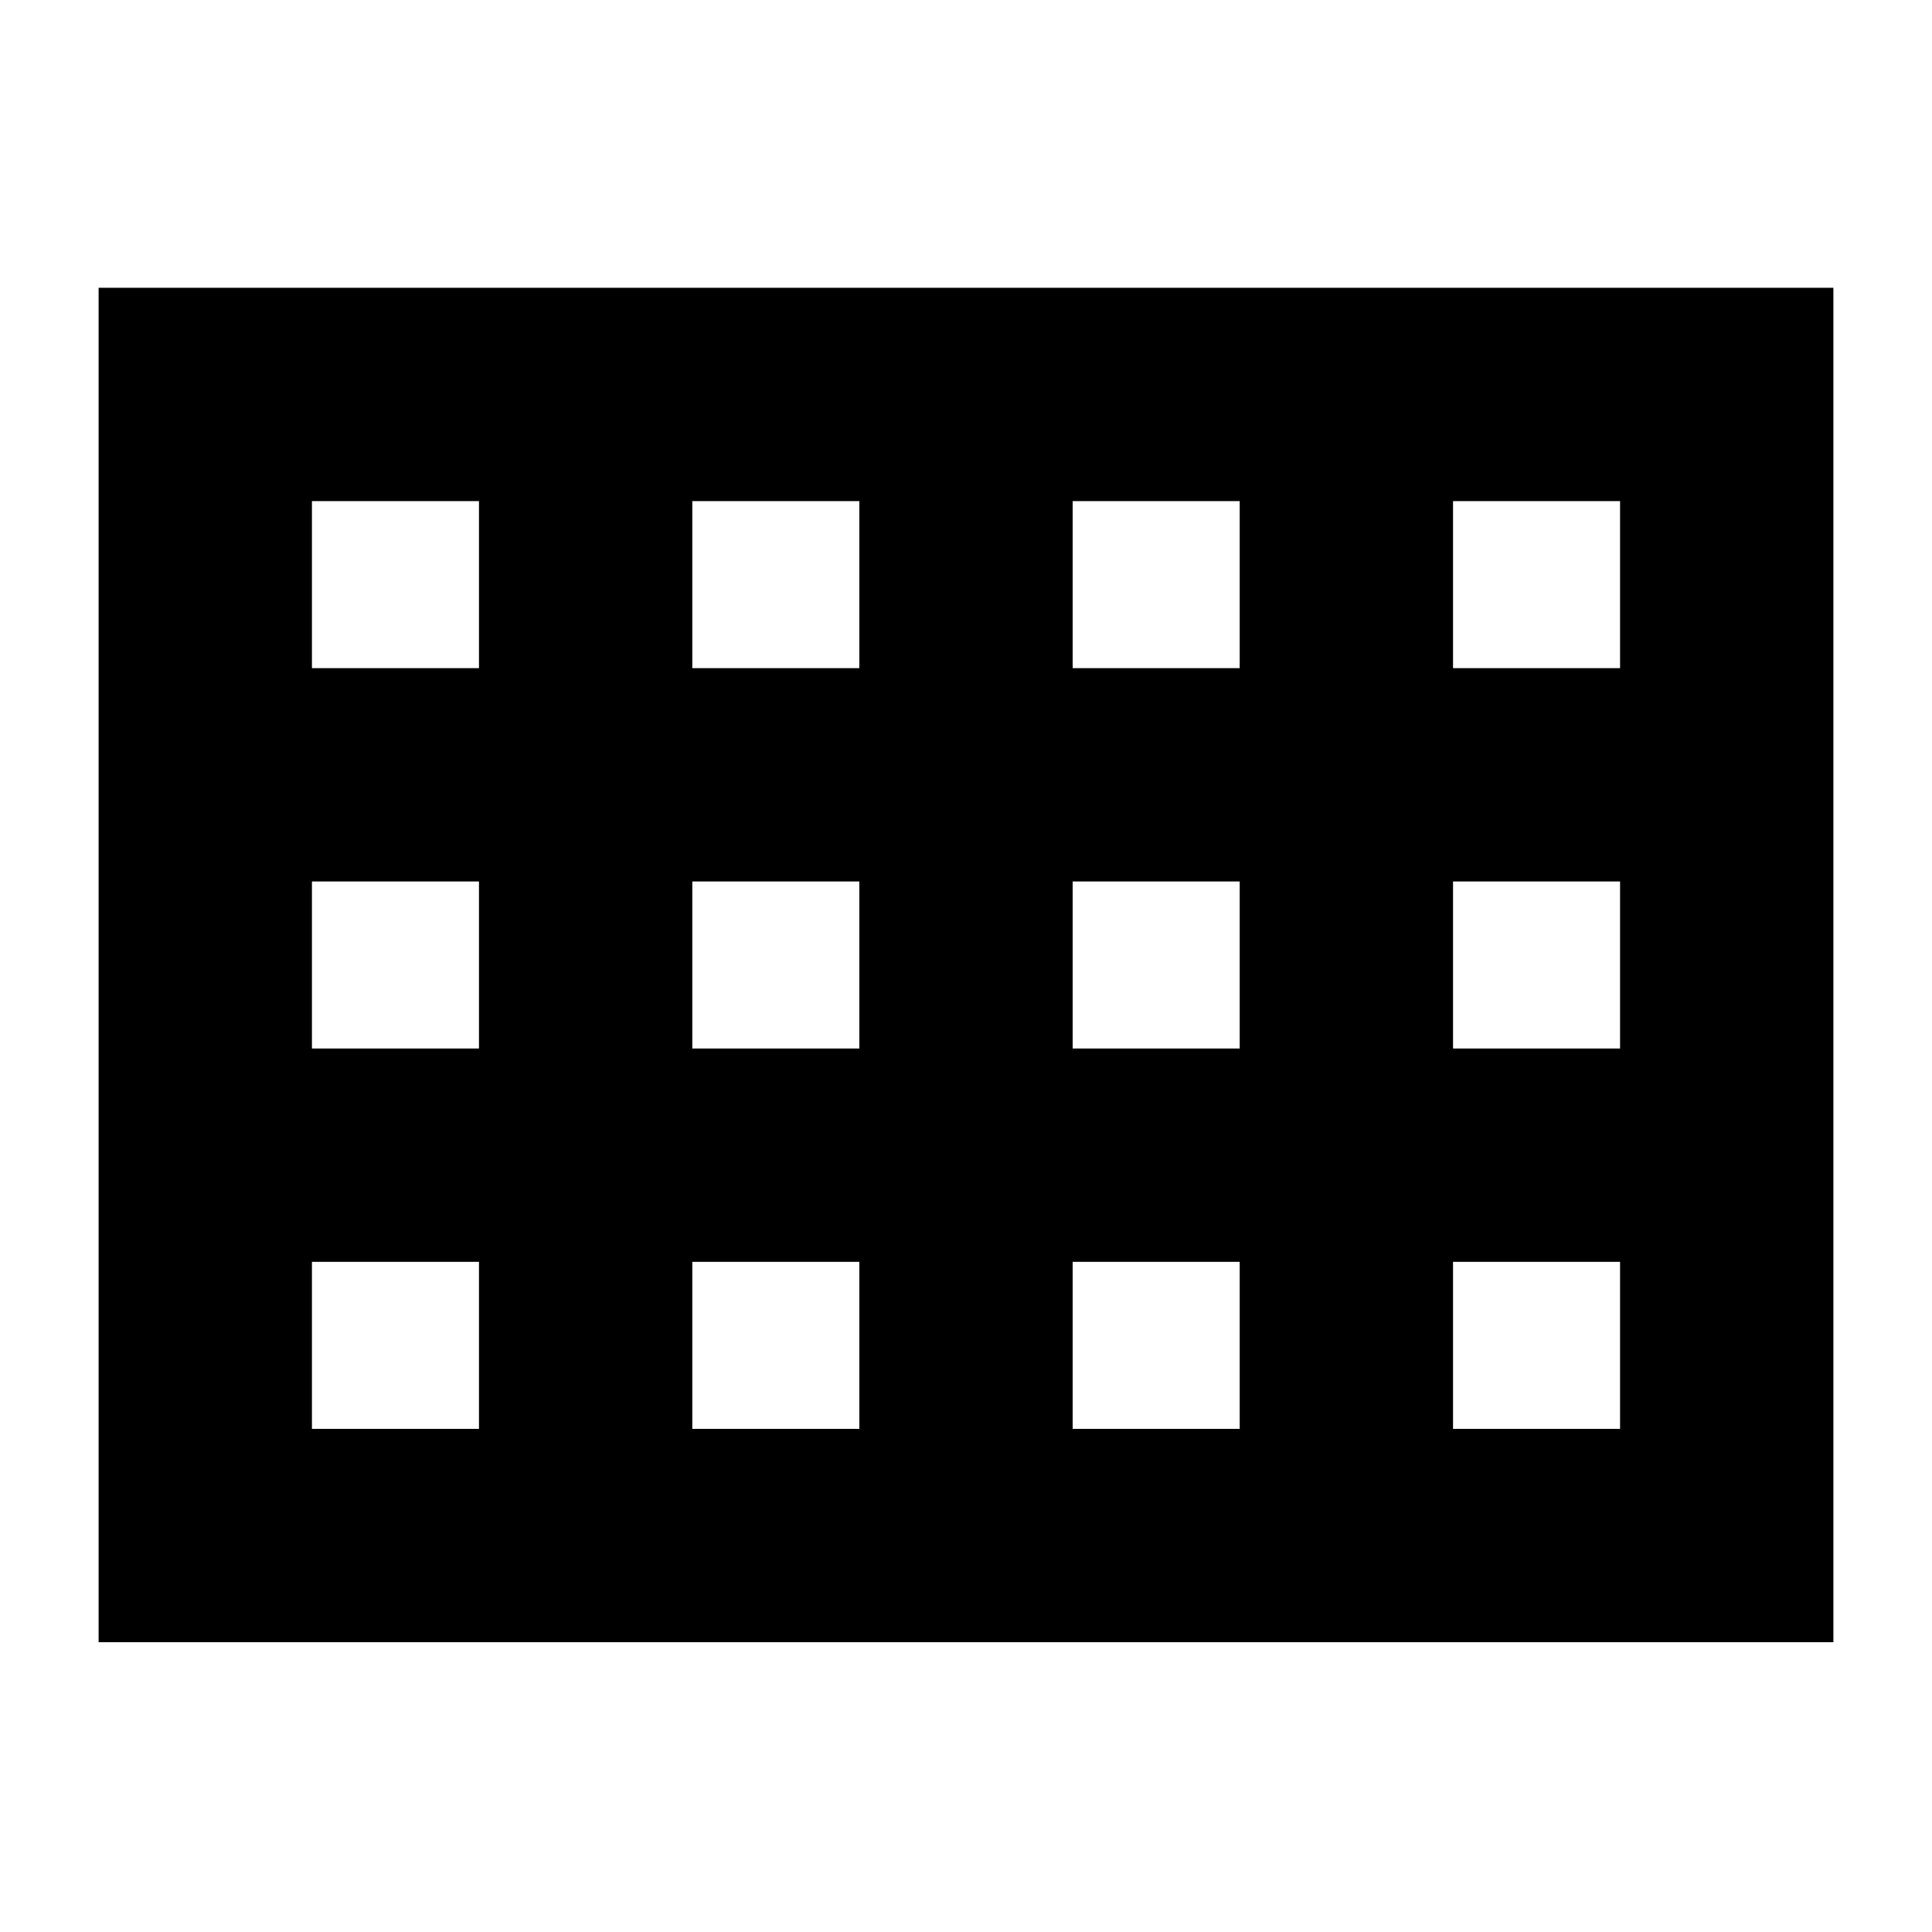 <svg xmlns="http://www.w3.org/2000/svg" height="24" width="24"><path d="M1.225 20.4V3.575H22.775V20.4ZM3.875 8.3H5.95V6.225H3.875ZM8.6 8.3H10.675V6.225H8.6ZM13.325 8.3H15.4V6.225H13.325ZM18.05 8.3H20.125V6.225H18.05ZM18.05 13.025H20.125V10.95H18.05ZM13.325 13.025H15.4V10.95H13.325ZM8.6 13.025H10.675V10.95H8.6ZM5.95 10.95H3.875V13.025H5.95ZM18.05 17.75H20.125V15.675H18.05ZM13.325 17.75H15.4V15.675H13.325ZM8.6 17.75H10.675V15.675H8.6ZM3.875 17.75H5.95V15.675H3.875Z"/></svg>